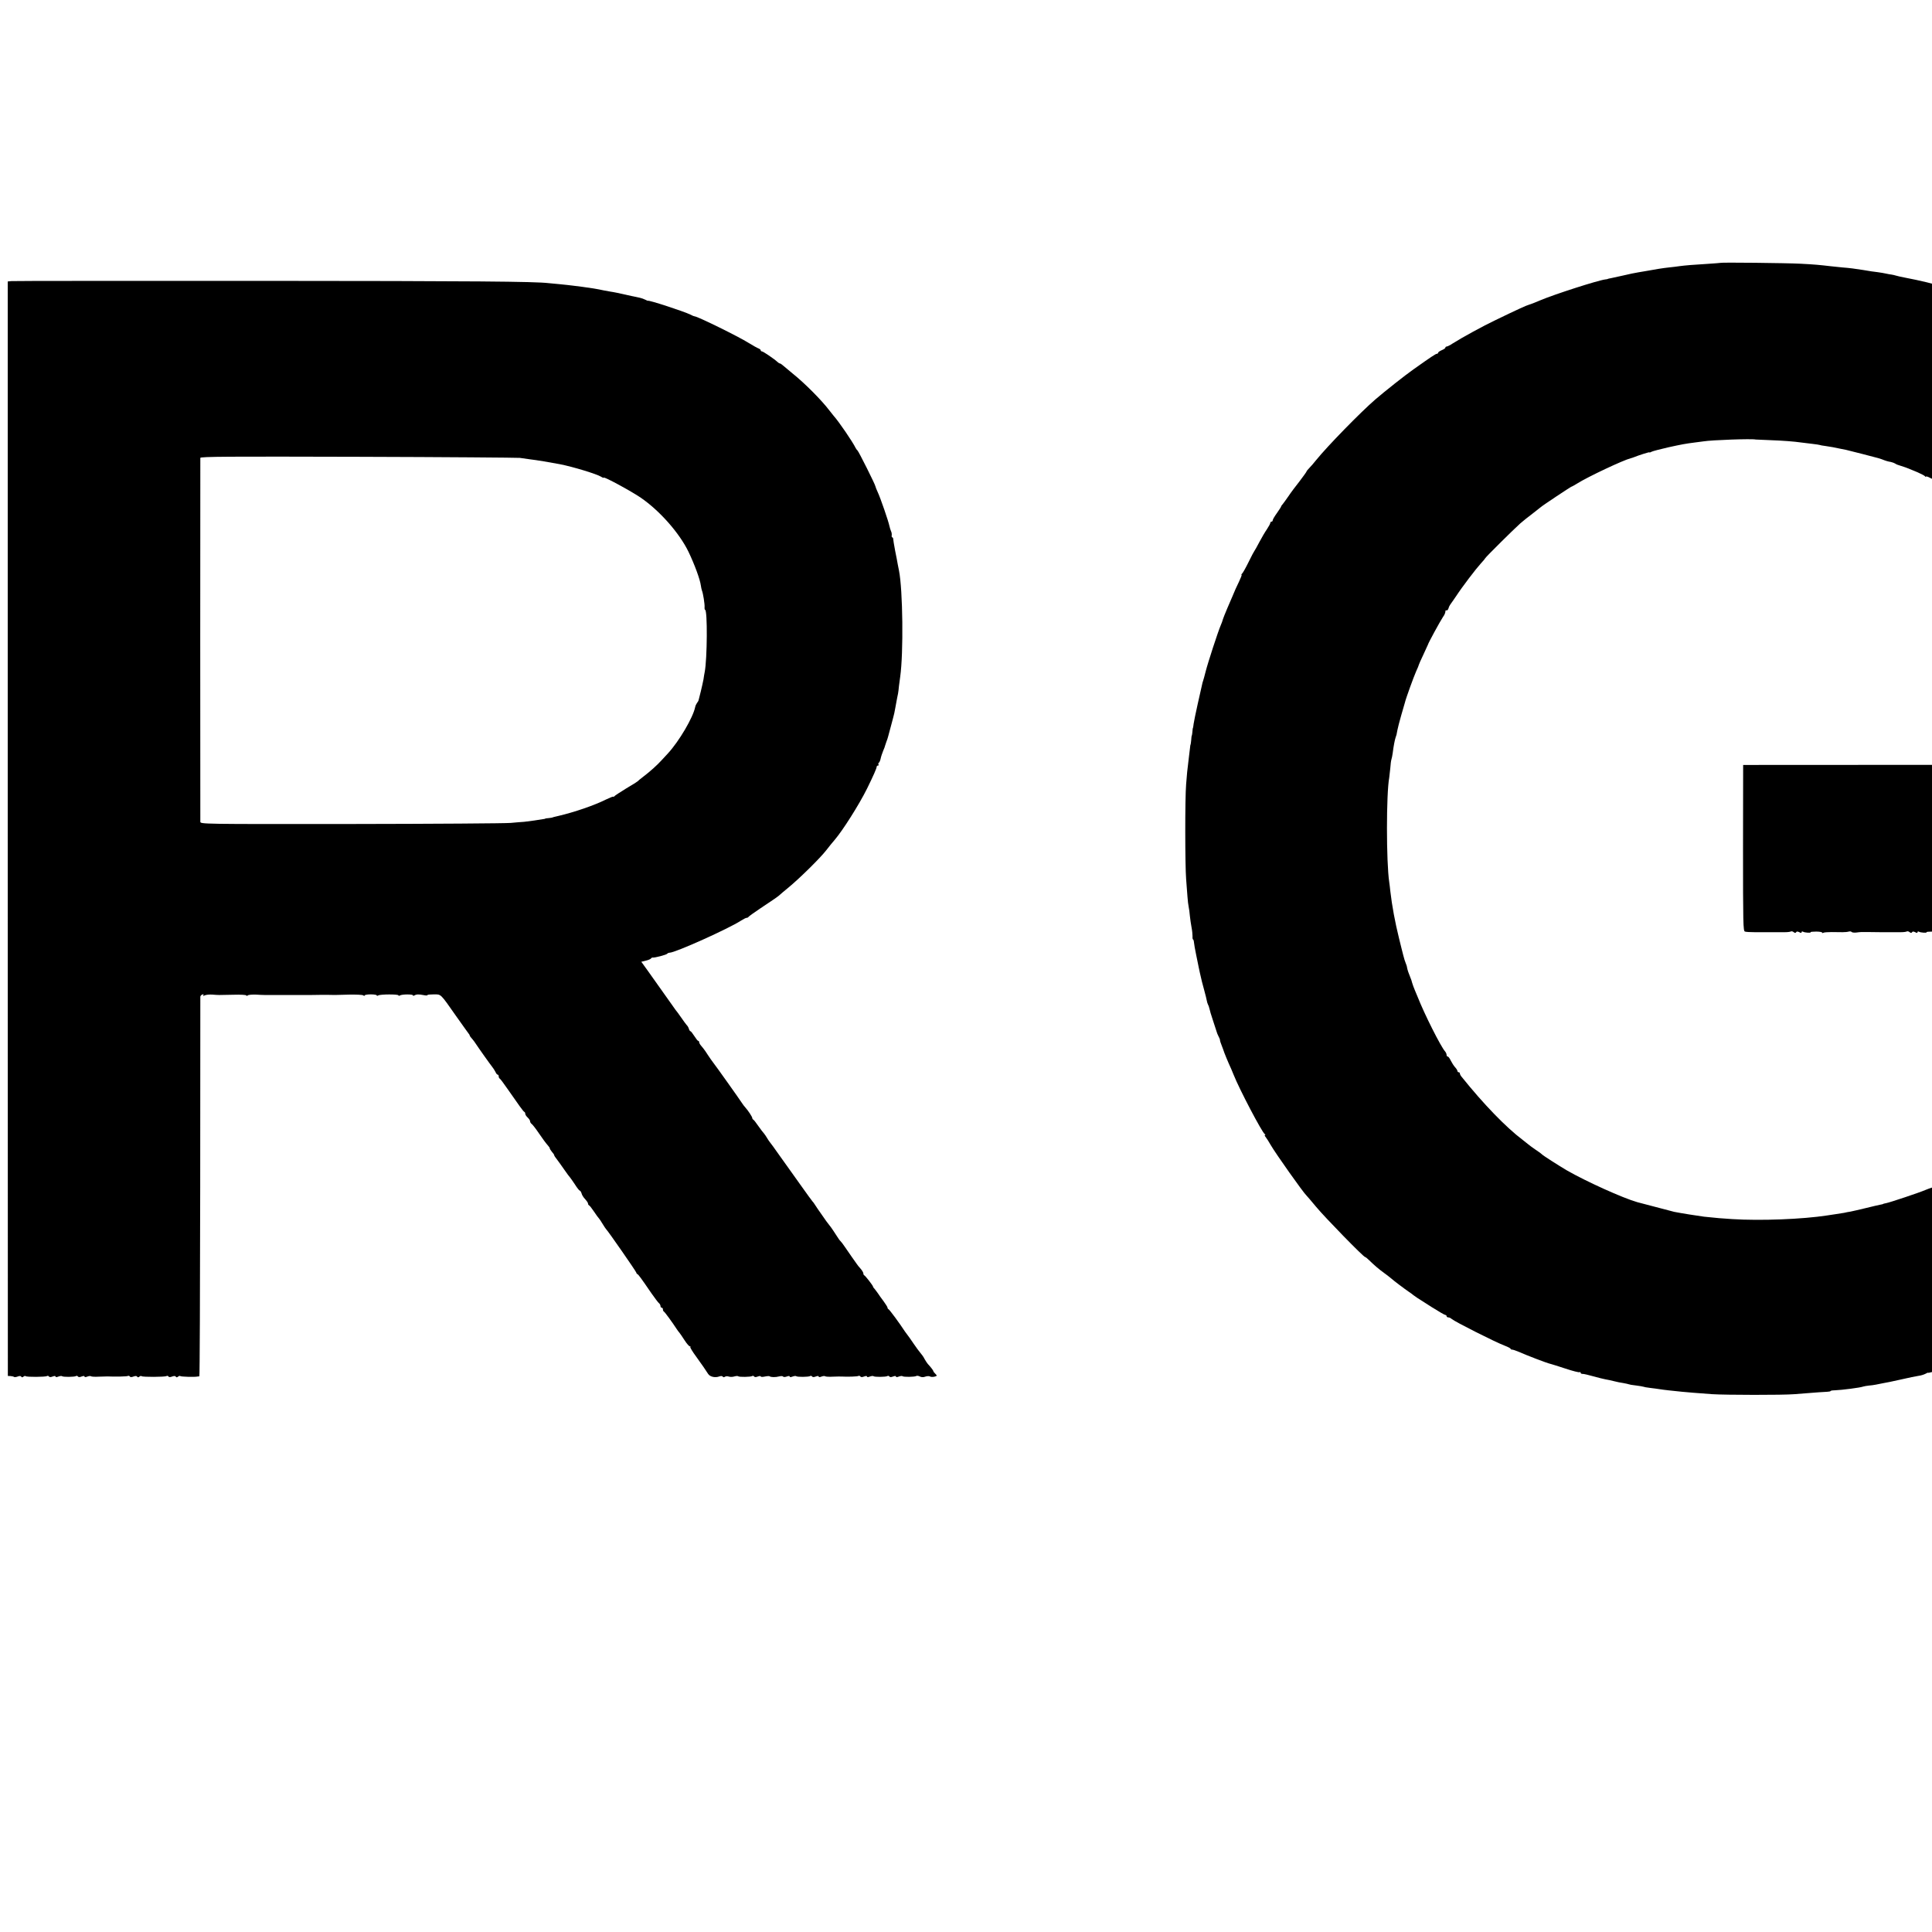 <?xml version="1.0" standalone="no"?>
<!DOCTYPE svg PUBLIC "-//W3C//DTD SVG 20010904//EN"
 "http://www.w3.org/TR/2001/REC-SVG-20010904/DTD/svg10.dtd">
<svg version="1.0" xmlns="http://www.w3.org/2000/svg"
 width="16pt" height="16pt" viewBox="0 0 16 16"
 preserveAspectRatio="xMidYMid meet">
<g transform="translate(0,16) scale(0.001,-0.001)"
fill="#000000" stroke="none">
<path d="M14247 13823 c-1 -1 -47 -4 -102 -8 -122 -7 -189 -13 -235 -19 -19
-3 -60 -8 -90 -11 -48 -5 -116 -16 -185 -29 -11 -2 -40 -7 -65 -11 -25 -4 -81
-15 -125 -26 -44 -10 -91 -20 -105 -23 -14 -2 -25 -5 -25 -6 0 -1 -9 -3 -20
-4 -60 -7 -424 -124 -539 -173 -44 -19 -86 -35 -95 -37 -15 -3 -103 -43 -278
-128 -101 -48 -271 -141 -352 -192 -22 -15 -45 -26 -51 -26 -5 0 -10 -4 -10
-9 0 -5 -13 -14 -30 -21 -16 -7 -30 -16 -30 -21 0 -5 -5 -9 -11 -9 -9 0 -50
-27 -192 -128 -70 -49 -237 -181 -317 -250 -125 -108 -397 -387 -490 -502 -19
-24 -45 -54 -57 -66 -13 -13 -23 -26 -23 -29 0 -3 -26 -39 -57 -80 -32 -40
-74 -96 -93 -125 -19 -28 -41 -57 -47 -65 -7 -7 -13 -16 -13 -19 0 -3 -16 -28
-35 -55 -19 -26 -35 -53 -35 -60 0 -6 -4 -11 -10 -11 -5 0 -10 -5 -10 -11 0
-6 -13 -29 -28 -52 -16 -23 -44 -71 -63 -107 -19 -36 -36 -67 -39 -70 -3 -3
-26 -45 -50 -95 -24 -49 -49 -93 -55 -97 -5 -4 -7 -8 -3 -8 4 0 -6 -26 -21
-57 -16 -32 -41 -87 -55 -123 -15 -36 -33 -78 -41 -95 -13 -29 -39 -95 -41
-105 0 -3 -6 -18 -13 -35 -23 -52 -109 -317 -126 -385 -9 -36 -19 -72 -22 -80
-3 -8 -7 -22 -8 -30 -2 -8 -17 -78 -35 -155 -17 -77 -33 -153 -35 -170 -2 -16
-4 -31 -5 -32 -2 -2 -4 -16 -5 -33 -1 -16 -4 -31 -5 -32 -2 -2 -4 -19 -5 -38
-2 -19 -4 -35 -5 -35 -1 0 -4 -13 -5 -30 -2 -16 -6 -50 -9 -75 -14 -115 -17
-141 -23 -225 -10 -116 -9 -675 0 -785 4 -47 9 -112 11 -145 2 -33 7 -71 10
-85 3 -14 8 -47 10 -75 3 -27 9 -71 14 -96 5 -25 8 -57 8 -72 -1 -15 1 -27 4
-27 3 0 7 -11 8 -25 1 -13 9 -60 18 -102 9 -43 18 -89 21 -103 4 -21 12 -57
27 -120 2 -8 11 -42 20 -75 9 -33 18 -69 20 -81 2 -11 6 -26 10 -33 4 -6 9
-21 12 -34 2 -12 15 -56 29 -97 14 -41 27 -83 30 -92 2 -9 9 -27 16 -40 7 -13
12 -25 12 -28 -1 -6 6 -29 17 -55 4 -11 14 -36 20 -55 7 -19 23 -57 35 -85 13
-27 31 -70 41 -95 47 -119 235 -477 258 -492 6 -4 7 -8 2 -8 -5 0 -2 -8 6 -17
8 -10 27 -40 43 -68 38 -66 270 -394 294 -415 3 -3 40 -45 81 -95 74 -89 392
-415 405 -415 4 0 19 -12 34 -27 41 -40 80 -74 126 -107 22 -16 45 -34 52 -40
27 -24 115 -90 153 -116 12 -8 28 -19 34 -25 7 -5 21 -15 31 -22 11 -7 66 -42
122 -78 57 -36 107 -65 113 -65 5 0 10 -4 10 -10 0 -5 6 -10 14 -10 8 0 21 -6
28 -13 25 -22 361 -192 441 -222 26 -10 47 -21 47 -25 0 -4 6 -7 13 -7 6 0 28
-7 47 -15 77 -34 242 -97 270 -103 8 -2 64 -19 124 -39 60 -20 112 -33 117
-30 5 3 9 1 9 -5 0 -5 8 -10 18 -9 9 0 49 -9 87 -20 39 -11 84 -22 100 -25 17
-3 48 -9 70 -15 22 -6 57 -13 79 -16 21 -4 41 -8 45 -10 3 -2 30 -7 60 -10 29
-4 56 -8 60 -10 3 -2 29 -7 56 -10 28 -3 61 -8 75 -10 14 -3 52 -7 85 -11 33
-3 80 -8 105 -11 54 -5 111 -10 250 -20 110 -7 585 -8 680 0 198 16 248 19
273 20 15 1 27 3 27 6 0 3 15 6 33 6 59 2 214 22 237 31 8 3 29 6 45 8 17 1
44 5 60 8 17 4 44 9 60 12 17 2 82 16 145 30 63 15 130 28 149 31 18 2 43 10
55 16 11 6 22 11 24 10 1 -1 3 -2 5 -1 1 0 9 2 17 4 35 7 111 28 204 57 54 16
104 31 110 33 6 1 24 7 39 13 16 7 37 12 48 12 13 0 18 4 13 12 -4 6 -3 8 3 5
8 -5 93 24 198 68 11 4 25 9 31 10 12 3 38 14 147 64 37 17 71 31 76 31 25 0
477 239 594 313 31 20 60 37 62 37 7 0 368 242 380 254 6 6 34 27 62 46 29 19
53 38 53 43 0 4 6 7 14 7 8 0 17 7 20 16 4 9 9 14 12 11 3 -3 17 4 30 16 52
46 63 56 118 97 31 23 56 46 56 51 0 5 6 9 14 9 8 0 17 8 20 18 2 9 4 870 4
1913 l-1 1897 -1931 -2 -1930 -1 -1 -688 c0 -627 1 -688 16 -692 9 -3 45 -5
80 -5 90 0 97 0 112 0 6 0 32 0 57 0 25 0 62 0 83 0 22 0 43 3 48 6 6 3 16 1
24 -6 9 -7 15 -8 20 0 4 7 12 7 26 0 13 -8 19 -7 19 0 0 6 5 8 12 4 13 -8 68
-12 63 -4 -2 3 19 5 46 5 27 0 49 -4 49 -8 0 -5 5 -5 10 -2 6 4 36 6 68 6 31
0 72 -1 91 -1 18 0 42 2 51 5 10 3 21 2 24 -3 2 -4 20 -7 38 -5 40 5 38 5 118
4 36 -1 73 -1 83 -1 9 0 23 0 30 0 6 0 32 0 57 0 25 0 62 0 83 0 22 0 43 3 48
6 6 3 16 1 24 -6 9 -7 15 -8 20 0 4 7 12 7 26 0 13 -8 19 -7 19 0 0 6 5 8 12
4 13 -8 68 -12 63 -4 -2 3 19 5 46 5 27 0 49 -4 49 -8 0 -5 5 -5 10 -2 6 4 36
6 68 6 31 0 72 -1 91 -1 18 0 42 2 51 5 10 3 21 2 24 -3 2 -4 20 -7 38 -5 40
5 37 5 123 4 131 -2 139 -2 143 -6 2 -2 14 0 26 4 11 5 30 5 41 1 11 -4 34 -4
52 1 18 4 34 4 34 0 5 -20 3 -1694 -1 -1700 -3 -4 -27 -23 -55 -42 -27 -18
-51 -37 -53 -41 -2 -5 -8 -8 -14 -8 -5 0 -28 -13 -51 -29 -127 -86 -475 -265
-577 -296 -14 -4 -38 -13 -55 -20 -45 -20 -296 -104 -325 -109 -14 -3 -25 -5
-25 -7 0 -1 -9 -3 -20 -5 -11 -2 -65 -14 -120 -28 -55 -13 -113 -27 -130 -30
-16 -2 -40 -7 -52 -10 -11 -2 -43 -7 -70 -11 -26 -4 -59 -9 -73 -11 -202 -31
-548 -45 -785 -30 -96 6 -116 8 -233 20 -47 6 -192 29 -247 40 -16 4 -250 65
-305 80 -120 34 -425 172 -585 264 -69 41 -198 123 -205 132 -3 4 -27 22 -55
40 -27 19 -55 39 -61 45 -6 5 -26 21 -44 35 -137 103 -324 296 -506 523 -8 9
-14 22 -14 27 0 6 -4 10 -10 10 -5 0 -10 5 -10 10 0 6 -9 20 -20 32 -10 11
-26 36 -35 54 -9 19 -20 34 -25 34 -6 0 -10 6 -10 14 0 8 -6 21 -12 28 -35 38
-172 310 -228 453 -4 11 -15 36 -23 55 -8 19 -18 46 -22 60 -3 14 -10 34 -15
45 -15 36 -23 60 -27 80 -1 11 -7 29 -12 40 -5 11 -14 40 -20 65 -7 25 -22 88
-35 140 -32 129 -58 267 -72 390 -2 25 -7 59 -9 75 -25 165 -25 733 0 865 2
14 6 50 9 80 2 30 6 62 9 70 3 8 8 33 11 55 7 57 17 107 23 125 7 19 10 28 16
65 3 17 17 71 31 120 15 50 29 98 31 107 7 32 73 214 94 261 12 25 21 48 21
51 0 3 17 41 37 83 20 43 37 80 38 83 3 15 102 196 126 232 11 14 19 34 19 43
0 9 4 14 9 10 5 -3 13 5 17 17 3 12 10 26 15 32 5 6 25 36 46 66 52 80 166
229 207 274 20 21 36 41 36 43 0 6 242 246 290 288 19 17 64 53 100 80 36 28
67 52 70 55 9 10 250 170 255 170 3 0 24 12 47 26 87 55 382 194 443 209 6 1
17 5 25 8 44 18 130 45 130 41 0 -3 8 -1 18 5 9 5 71 21 136 36 119 26 140 30
226 41 25 3 56 7 69 9 66 11 401 23 431 15 3 0 55 -3 115 -5 112 -4 202 -11
265 -20 19 -2 60 -7 90 -11 30 -3 57 -8 60 -9 3 -2 26 -6 50 -9 45 -7 72 -11
120 -22 14 -3 36 -7 50 -10 23 -5 241 -61 265 -68 6 -2 18 -6 28 -9 35 -14 53
-19 77 -23 13 -3 29 -9 35 -13 5 -5 28 -14 50 -20 22 -7 49 -16 60 -21 11 -5
45 -19 75 -31 30 -13 58 -28 62 -33 4 -6 8 -8 8 -3 0 4 15 0 33 -10 17 -9 37
-18 42 -19 9 -2 62 -30 203 -106 49 -26 117 -69 138 -87 6 -5 20 -12 32 -15
12 -4 22 -12 22 -17 0 -5 4 -9 10 -9 11 0 113 -71 118 -82 2 -5 10 -8 18 -8 8
0 17 -7 20 -15 4 -8 10 -15 15 -15 11 0 143 -99 147 -111 2 -5 10 -9 18 -9 8
0 14 -4 14 -8 0 -4 12 -15 28 -25 24 -15 80 -61 123 -102 9 -8 20 -15 25 -15
14 1 46 31 77 73 16 20 38 48 50 61 12 14 29 33 37 43 8 10 35 43 60 73 25 30
47 57 50 60 3 3 43 50 89 105 46 55 88 102 92 103 5 2 9 8 9 13 0 5 9 20 20
32 57 63 88 98 115 133 17 21 46 57 65 79 19 23 55 66 80 95 25 29 50 58 55
64 8 10 81 98 108 131 4 6 30 35 57 65 27 30 50 58 50 61 0 7 -53 54 -110 99
-18 14 -37 30 -44 36 -6 5 -65 50 -131 100 -66 49 -126 94 -133 101 -6 6 -21
15 -32 18 -11 3 -20 10 -20 15 0 4 -16 15 -35 24 -19 9 -35 21 -35 26 0 6 -5
10 -10 10 -12 0 -124 72 -128 83 -2 4 -8 7 -13 7 -5 0 -26 11 -47 23 -71 45
-369 207 -387 211 -5 2 -50 21 -99 44 -49 23 -90 42 -91 42 -1 0 -20 8 -41 17
-22 9 -44 17 -49 19 -6 1 -33 11 -60 22 -77 32 -220 82 -233 82 -7 0 -12 4
-12 8 0 4 -8 8 -17 8 -30 2 -70 12 -92 24 -12 6 -21 8 -21 6 0 -3 -18 1 -41 9
-55 20 -196 54 -309 75 -36 7 -72 15 -80 18 -8 3 -24 6 -35 8 -11 1 -31 5 -45
8 -14 3 -45 9 -70 12 -45 5 -53 7 -120 18 -68 11 -116 17 -170 21 -30 3 -74 7
-97 10 -95 11 -133 15 -253 21 -114 6 -658 12 -663 7z"/>
<path d="M94 13672 l-30 -3 0 -4532 1 -4532 23 -1 c12 -1 25 -4 28 -7 3 -3 17
-2 30 3 15 6 26 6 30 -1 4 -7 10 -7 18 0 7 6 16 8 19 4 9 -8 162 -7 176 1 5 4
12 2 16 -3 4 -7 15 -7 30 -1 16 6 25 6 25 0 0 -6 9 -6 24 0 13 5 27 6 30 3 8
-8 102 -7 115 1 5 4 12 2 16 -3 4 -7 15 -7 30 -1 16 6 25 6 25 0 0 -6 9 -6 24
0 13 5 27 6 30 2 4 -3 32 -5 64 -3 31 1 64 2 72 2 62 -3 162 -1 169 4 5 3 12
1 16 -4 3 -7 15 -7 30 -1 16 6 27 6 31 -1 4 -7 10 -7 18 0 7 6 16 8 19 4 8 -8
193 -7 206 1 5 4 12 2 16 -3 3 -7 15 -7 30 -1 16 6 27 6 31 -1 4 -7 10 -7 18
0 7 6 16 8 19 5 6 -6 118 -9 142 -4 6 1 13 2 16 2 3 -1 6 704 7 1566 0 862 1
1572 1 1578 1 7 8 15 17 18 9 4 13 2 8 -5 -4 -8 -1 -8 12 -2 11 5 39 8 64 6
54 -4 39 -4 173 -1 59 2 107 -1 107 -6 0 -5 6 -4 13 1 6 5 37 7 67 6 30 -2 61
-3 68 -3 6 0 32 0 57 0 25 0 52 0 60 0 78 0 167 0 178 0 21 -1 151 0 172 1 11
0 39 0 63 0 23 -1 48 -1 55 -1 6 0 59 1 117 3 58 1 111 -1 118 -6 6 -5 12 -6
12 -1 0 5 23 9 50 9 28 0 50 -4 50 -8 0 -5 5 -5 12 -1 17 11 168 11 168 1 0
-5 5 -5 12 -1 17 11 108 11 108 1 0 -5 6 -5 13 0 15 9 33 10 75 2 17 -4 32 -4
32 0 0 4 24 6 53 6 61 0 52 9 181 -175 52 -74 100 -140 105 -147 6 -7 11 -15
11 -18 0 -4 6 -12 12 -19 7 -8 19 -22 26 -32 44 -66 134 -192 148 -209 9 -11
21 -30 27 -42 5 -13 14 -23 19 -23 4 0 8 -6 8 -14 0 -8 4 -16 8 -18 4 -1 33
-39 63 -83 93 -134 133 -190 141 -193 5 -2 8 -9 8 -16 0 -7 9 -21 20 -31 11
-10 20 -24 20 -31 0 -7 6 -17 12 -21 7 -4 35 -40 62 -80 27 -40 58 -82 70 -95
11 -12 20 -25 19 -28 -1 -3 7 -15 17 -28 11 -12 20 -25 20 -30 0 -4 10 -18 21
-32 11 -14 38 -52 61 -85 23 -33 44 -62 48 -65 3 -3 21 -29 40 -57 18 -29 37
-53 41 -53 4 0 11 -10 15 -22 3 -12 12 -28 18 -35 28 -32 36 -43 36 -52 0 -5
4 -11 8 -13 5 -1 23 -25 42 -53 18 -27 36 -52 40 -55 3 -3 17 -23 30 -45 13
-22 27 -42 30 -45 13 -11 250 -352 250 -360 0 -4 4 -10 9 -12 8 -3 28 -30 117
-160 26 -37 53 -73 60 -79 8 -6 14 -18 14 -25 0 -8 5 -14 10 -14 6 0 10 -6 10
-14 0 -8 4 -16 8 -18 7 -2 74 -95 107 -146 6 -9 15 -22 21 -28 6 -7 25 -35 43
-63 18 -28 38 -51 44 -51 6 0 8 -3 4 -6 -3 -3 18 -38 47 -77 51 -71 81 -114
101 -146 15 -23 58 -33 92 -20 13 5 25 4 29 -2 3 -6 10 -6 17 -1 7 5 21 6 32
2 11 -4 32 -4 47 1 14 4 29 5 32 1 8 -7 102 -6 115 2 5 4 12 2 16 -3 4 -7 15
-7 30 -1 14 5 25 6 25 1 0 -5 16 -5 34 -1 19 4 37 5 40 2 9 -8 49 -9 78 -1 15
4 30 4 33 -1 3 -5 16 -5 30 0 16 6 25 6 25 0 0 -6 9 -6 24 0 13 5 27 6 30 3 8
-8 102 -7 115 1 5 4 12 2 16 -3 4 -7 15 -7 30 -1 16 6 25 6 25 0 0 -6 9 -6 24
0 13 5 27 6 30 2 4 -3 32 -5 64 -3 31 1 64 2 72 1 52 -3 131 0 139 5 5 3 12 1
16 -4 4 -7 15 -7 30 -1 16 6 25 6 25 0 0 -6 9 -6 24 0 13 5 27 6 30 3 8 -8
102 -7 115 1 5 4 12 2 16 -3 4 -7 15 -7 30 -1 16 6 25 6 25 0 0 -6 9 -6 24 0
13 5 27 6 30 3 8 -8 102 -7 115 2 6 3 19 1 30 -5 12 -6 28 -7 43 -1 13 5 31 6
39 2 7 -5 25 -5 38 -2 22 6 23 8 8 23 -10 9 -17 19 -17 22 0 6 -23 36 -46 60
-6 7 -18 25 -27 41 -8 17 -24 39 -34 50 -10 11 -36 47 -58 79 -22 33 -44 64
-50 71 -5 6 -14 18 -20 27 -42 65 -128 182 -137 186 -5 2 -8 8 -8 13 0 5 -15
28 -32 52 -18 24 -40 54 -48 67 -8 12 -21 28 -27 36 -7 7 -13 15 -13 19 0 8
-63 89 -72 93 -5 2 -8 9 -8 16 0 7 -10 24 -22 38 -13 14 -27 32 -33 41 -5 8
-24 35 -41 58 -17 24 -43 62 -58 84 -15 22 -30 42 -34 45 -4 3 -11 12 -17 21
-27 43 -69 105 -74 109 -3 3 -16 20 -29 38 -66 94 -88 126 -97 141 -5 9 -13
18 -16 21 -3 3 -48 64 -98 135 -51 72 -99 139 -107 150 -8 11 -41 58 -75 105
-33 47 -66 93 -74 102 -7 9 -18 25 -24 36 -6 11 -17 26 -23 34 -7 7 -29 36
-48 63 -19 28 -38 52 -42 53 -4 2 -8 8 -8 13 0 10 -35 63 -58 88 -7 7 -21 26
-30 40 -22 34 -219 311 -237 333 -8 10 -27 37 -42 60 -15 24 -32 48 -38 55 -5
7 -16 19 -22 27 -7 8 -13 20 -13 26 0 5 -3 10 -8 10 -4 0 -18 18 -32 40 -14
22 -28 40 -32 40 -4 0 -10 9 -13 20 -3 11 -12 26 -19 32 -6 7 -27 35 -46 63
-19 27 -39 55 -45 61 -5 7 -48 67 -95 134 -47 66 -108 153 -137 193 l-52 72
37 9 c20 5 40 13 43 18 3 5 10 9 15 8 15 -3 115 23 120 32 3 4 12 8 19 8 47 0
491 200 592 266 21 13 42 24 47 23 5 0 12 3 15 8 3 5 47 36 96 69 103 68 158
106 165 115 3 3 34 30 70 59 91 75 263 244 313 309 23 30 54 68 69 85 67 78
203 293 268 424 53 108 80 169 80 181 0 6 5 11 11 11 5 0 8 4 4 9 -3 5 -1 12
4 15 4 3 11 18 14 33 3 16 13 45 21 65 9 21 16 39 15 40 0 2 5 17 11 33 7 17
13 37 15 45 2 8 13 50 25 93 12 43 23 88 26 100 2 12 6 33 9 47 3 14 8 41 11
60 4 19 8 44 11 55 2 11 6 40 8 65 3 25 8 59 10 75 28 197 22 720 -10 880 -2
11 -7 34 -10 50 -3 17 -12 68 -22 115 -9 47 -16 91 -16 98 0 6 -4 12 -8 12 -4
0 -6 8 -4 18 1 9 -1 24 -6 33 -4 9 -10 28 -13 42 -7 37 -75 235 -97 281 -10
22 -19 44 -19 48 0 12 -140 292 -149 298 -4 3 -11 12 -15 20 -24 50 -140 220
-181 265 -5 7 -21 26 -35 44 -64 85 -205 227 -305 307 -33 27 -69 57 -79 66
-11 10 -23 18 -27 18 -4 0 -14 6 -21 13 -24 23 -118 87 -128 87 -6 0 -10 4
-10 9 0 5 -8 11 -17 15 -10 3 -47 24 -83 46 -84 53 -424 220 -447 220 -4 0
-20 6 -34 14 -49 25 -354 125 -354 115 0 -1 -9 3 -21 9 -11 6 -32 13 -45 16
-13 3 -45 10 -71 15 -114 26 -145 32 -173 36 -16 3 -41 7 -55 10 -49 11 -116
22 -180 30 -25 3 -61 7 -80 10 -19 3 -64 7 -100 11 -36 3 -78 8 -95 9 -117 14
-605 18 -2390 19 -1117 0 -2044 0 -2061 -2z m4211 -1464 c17 -3 55 -8 85 -12
47 -5 178 -27 245 -40 109 -21 308 -82 343 -104 12 -8 22 -11 22 -8 0 12 228
-112 307 -166 157 -108 320 -293 395 -448 51 -107 95 -227 102 -278 2 -15 6
-34 9 -42 10 -24 24 -114 22 -138 -1 -12 1 -22 4 -22 21 0 18 -408 -3 -516 -3
-12 -7 -39 -10 -60 -4 -21 -14 -66 -22 -99 -9 -33 -17 -65 -18 -71 -1 -7 -7
-18 -14 -26 -6 -8 -13 -23 -15 -34 -17 -85 -132 -282 -227 -385 -14 -15 -37
-40 -51 -55 -36 -40 -95 -93 -149 -134 -25 -19 -47 -37 -50 -41 -3 -3 -45 -30
-95 -59 -49 -30 -93 -59 -97 -64 -4 -6 -8 -8 -8 -4 0 4 -28 -7 -61 -23 -98
-49 -262 -105 -394 -136 -40 -9 -50 -12 -50 -13 0 -1 -13 -3 -30 -5 -16 -1
-30 -3 -30 -5 0 -1 -9 -3 -20 -4 -11 -2 -42 -6 -70 -11 -27 -4 -66 -9 -85 -11
-19 -1 -69 -5 -110 -9 -41 -4 -636 -8 -1322 -9 -1245 -1 -1248 -1 -1249 19 -1
25 -1 2995 0 3013 1 11 236 12 1309 9 719 -2 1321 -7 1337 -9z"/>
</g>
</svg>
